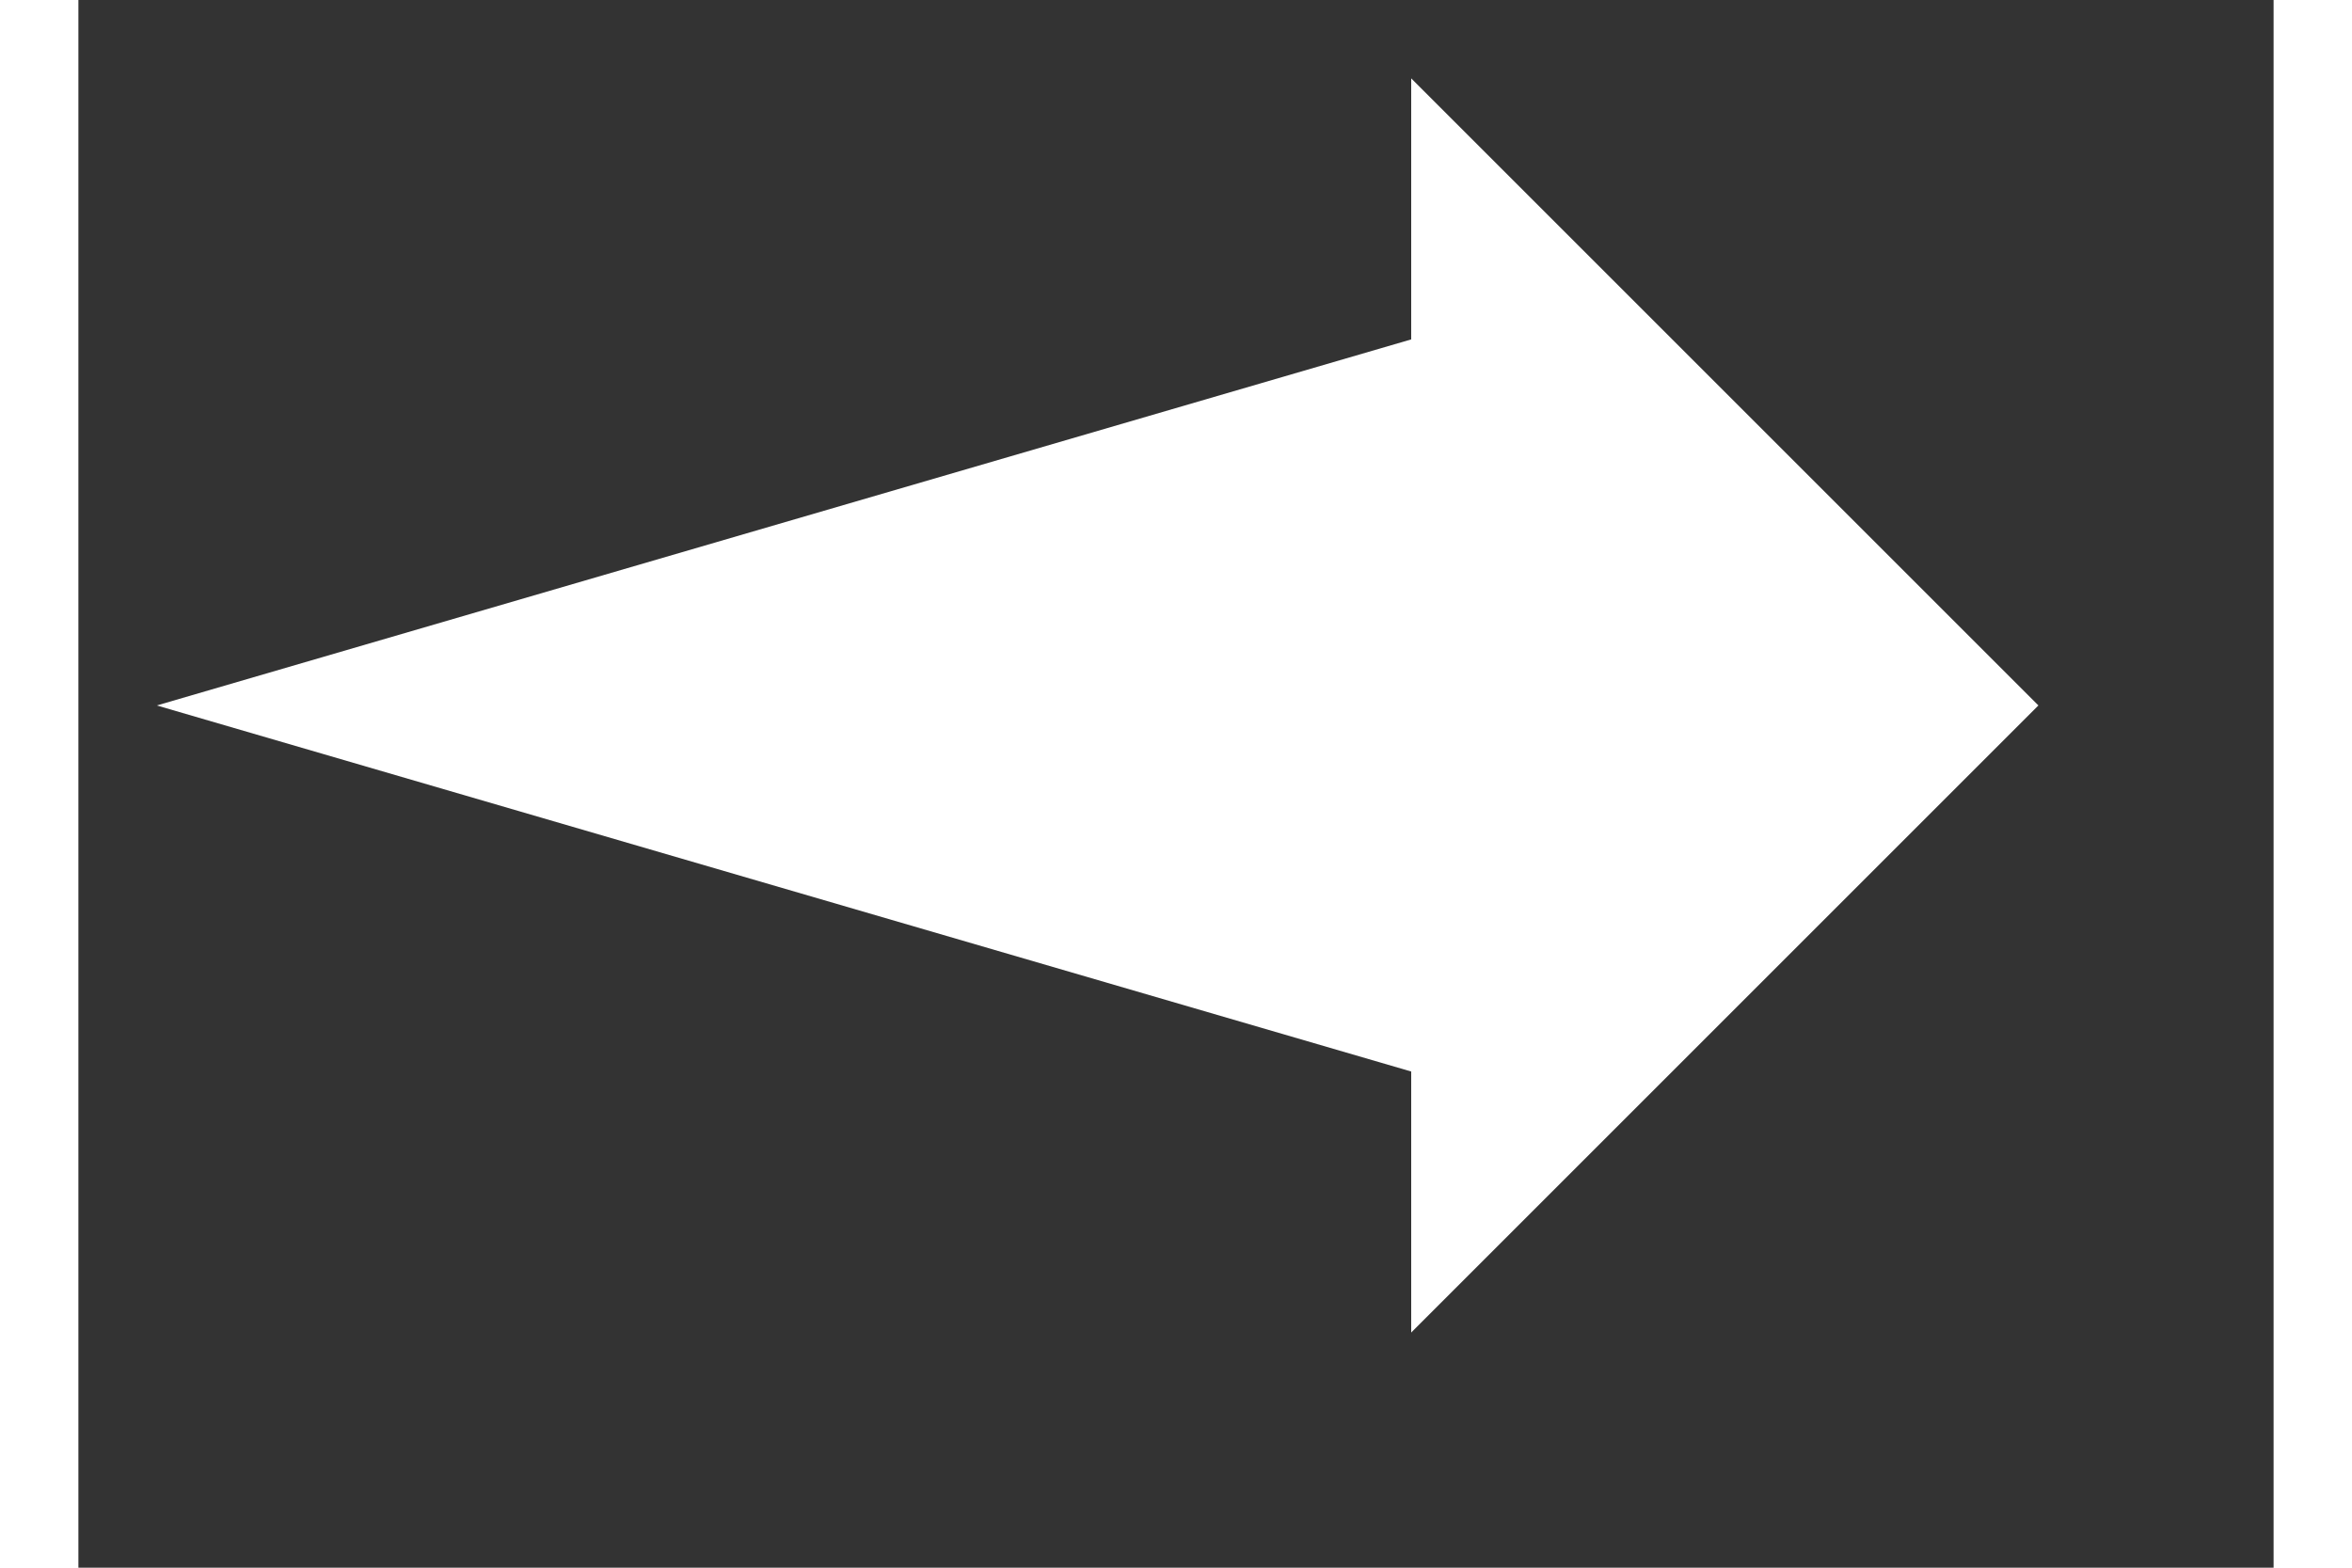 <?xml version="1.0" encoding="UTF-8" standalone="no"?>
<!DOCTYPE svg PUBLIC "-//W3C//DTD SVG 1.1//EN" "http://www.w3.org/Graphics/SVG/1.1/DTD/svg11.dtd">
<svg version="1.1" xmlns="http://www.w3.org/2000/svg" xmlns:xlink="http://www.w3.org/1999/xlink" preserveAspectRatio="xMidYMid meet" viewBox="-1 3 28 20" width="24" height="16"><rect x="-1" y="3" width="28" height="20" fill="#333333" stroke="none"/><defs><path d="M16 7.33L16 4L24 12L16 20L16 16.67L0 12L16 7.33Z" id="d2TcbaDua"></path></defs><g><g><use xlink:href="#d2TcbaDua" opacity="1" fill="#ffffff" fill-opacity="1"></use></g></g></svg>